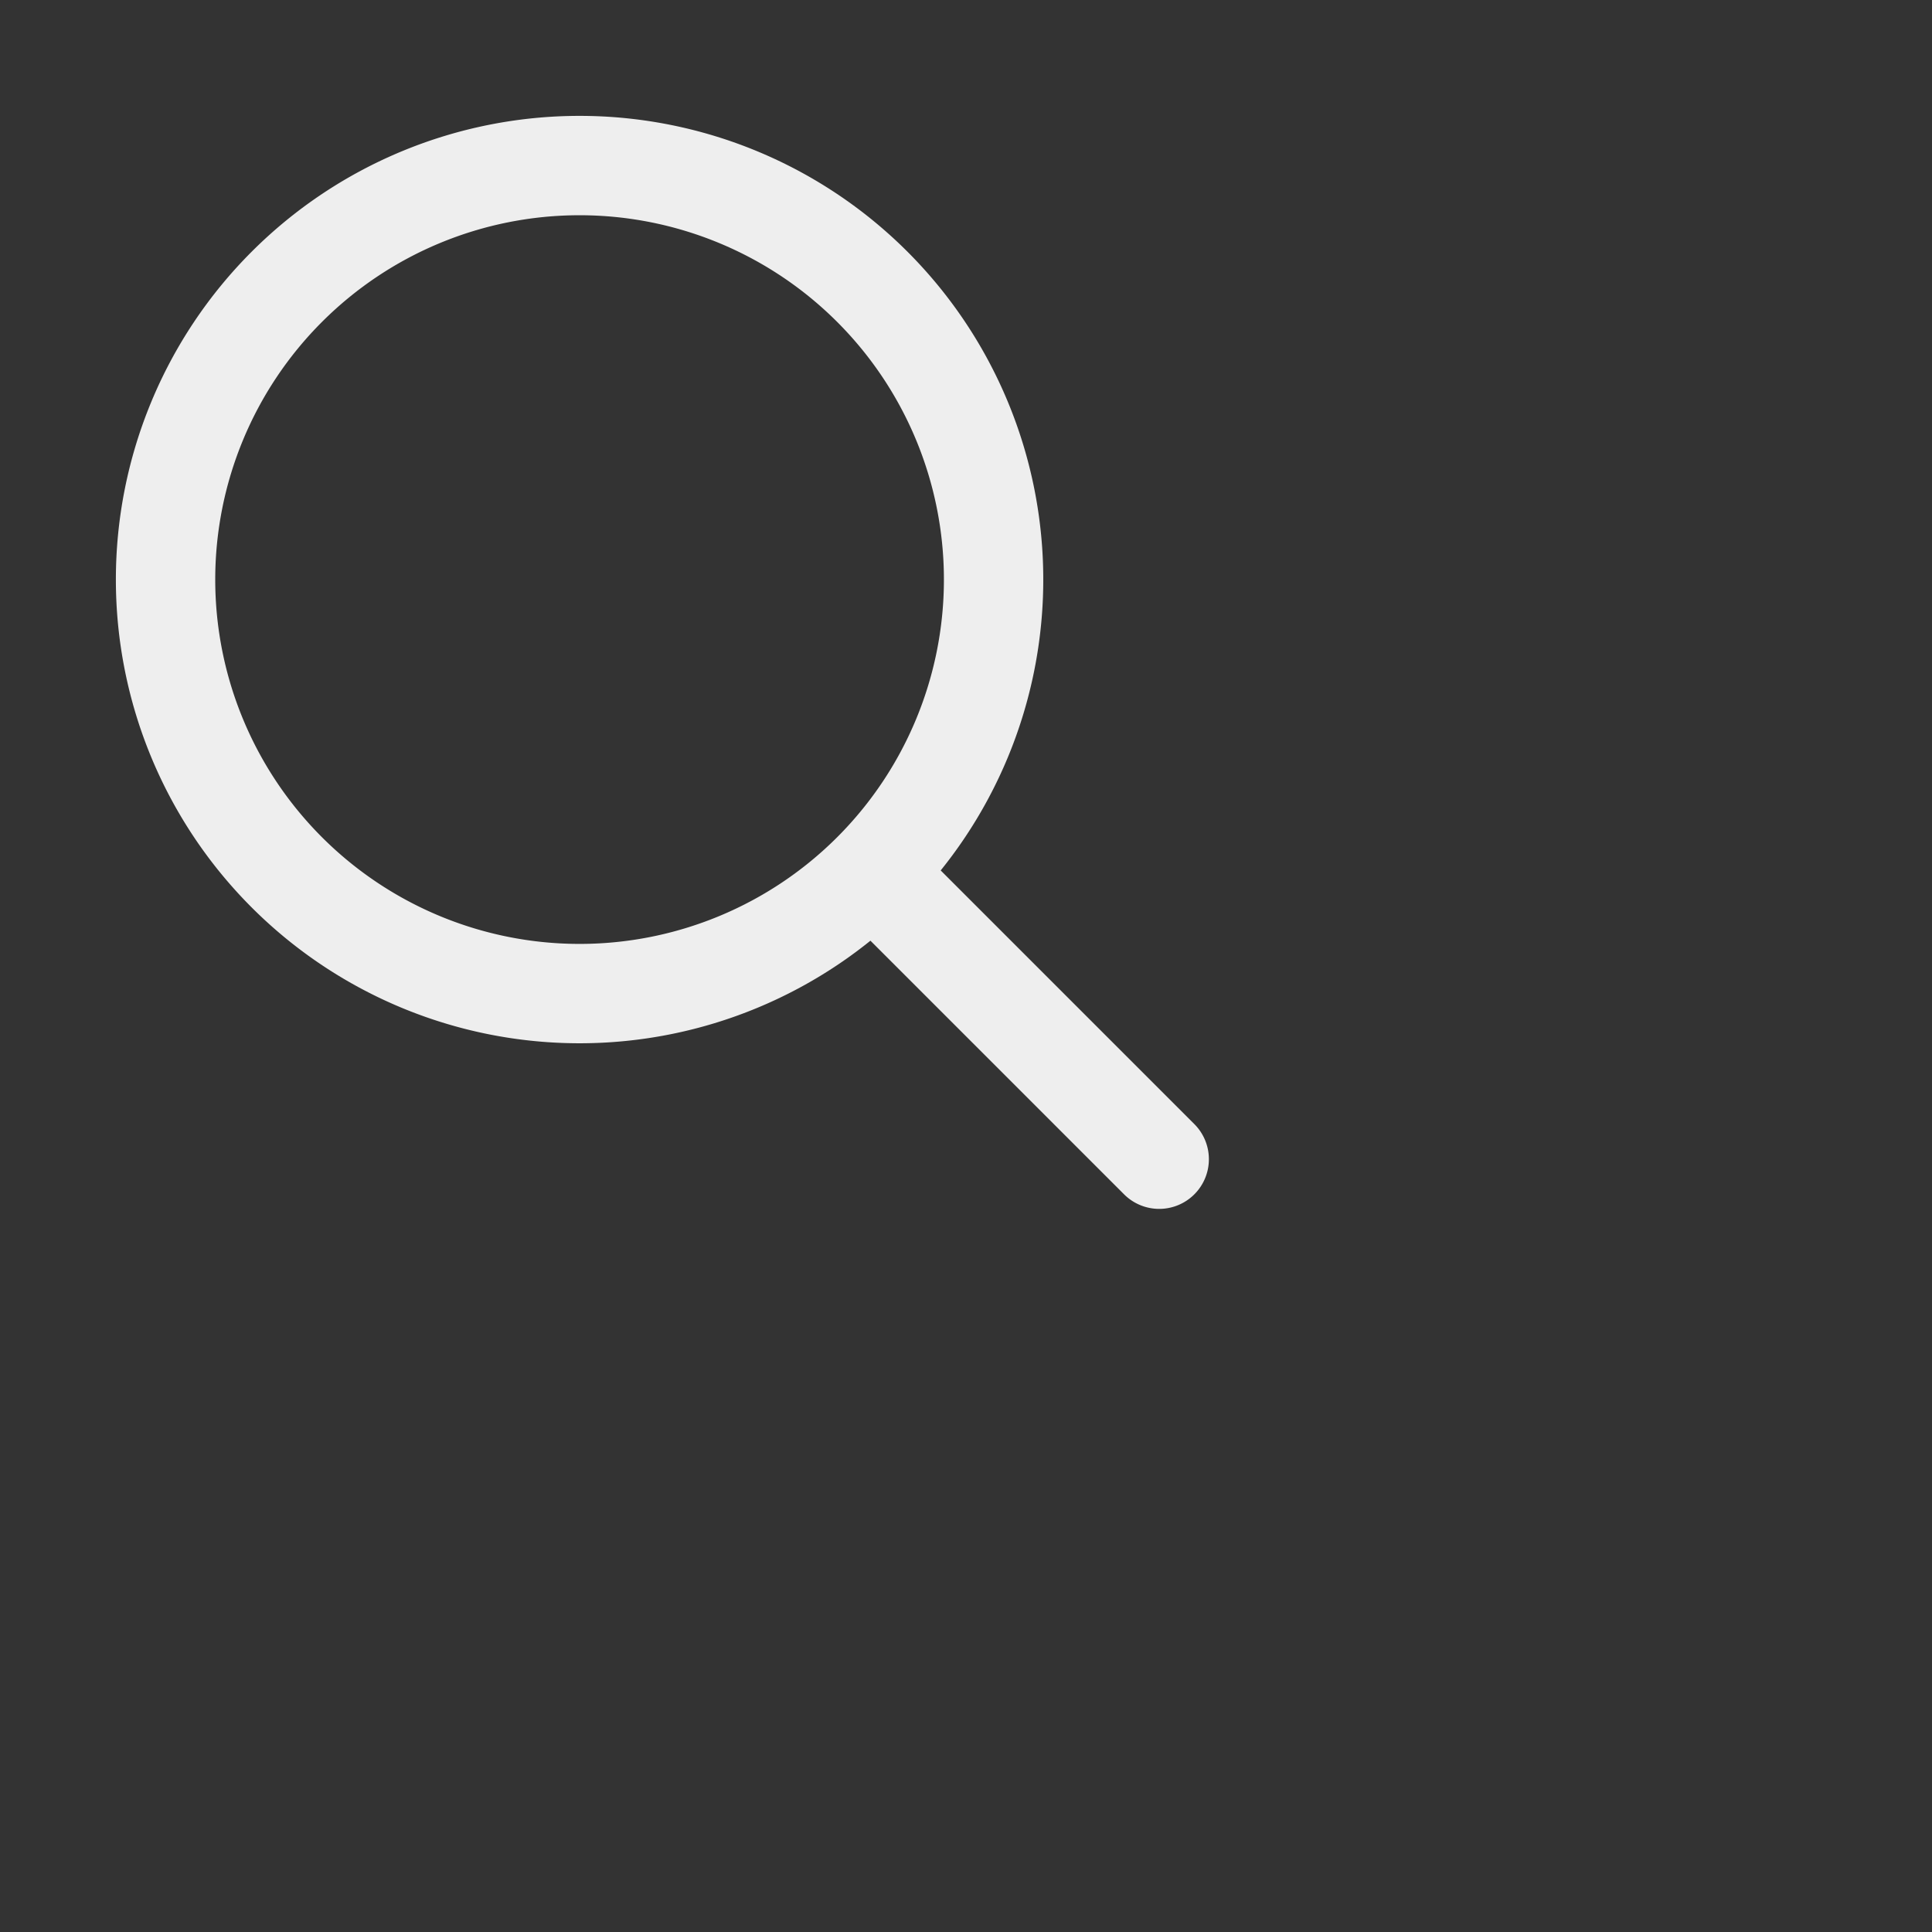 <svg xmlns="http://www.w3.org/2000/svg" fill="none" viewBox="0 0 35 35" stroke-width="1.8" stroke="#eee" class="w-6 h-6">
  <rect x="0" y="0" width="35" height="35" fill="#333333" stroke="none"/>
  <path stroke-linecap="round" stroke-linejoin="round" d="M21 21l-5.197-5.197m0 0A7.5 7.5 0 105.196 5.196a7.5 7.5 0 0010.607 10.607z" />
</svg>


